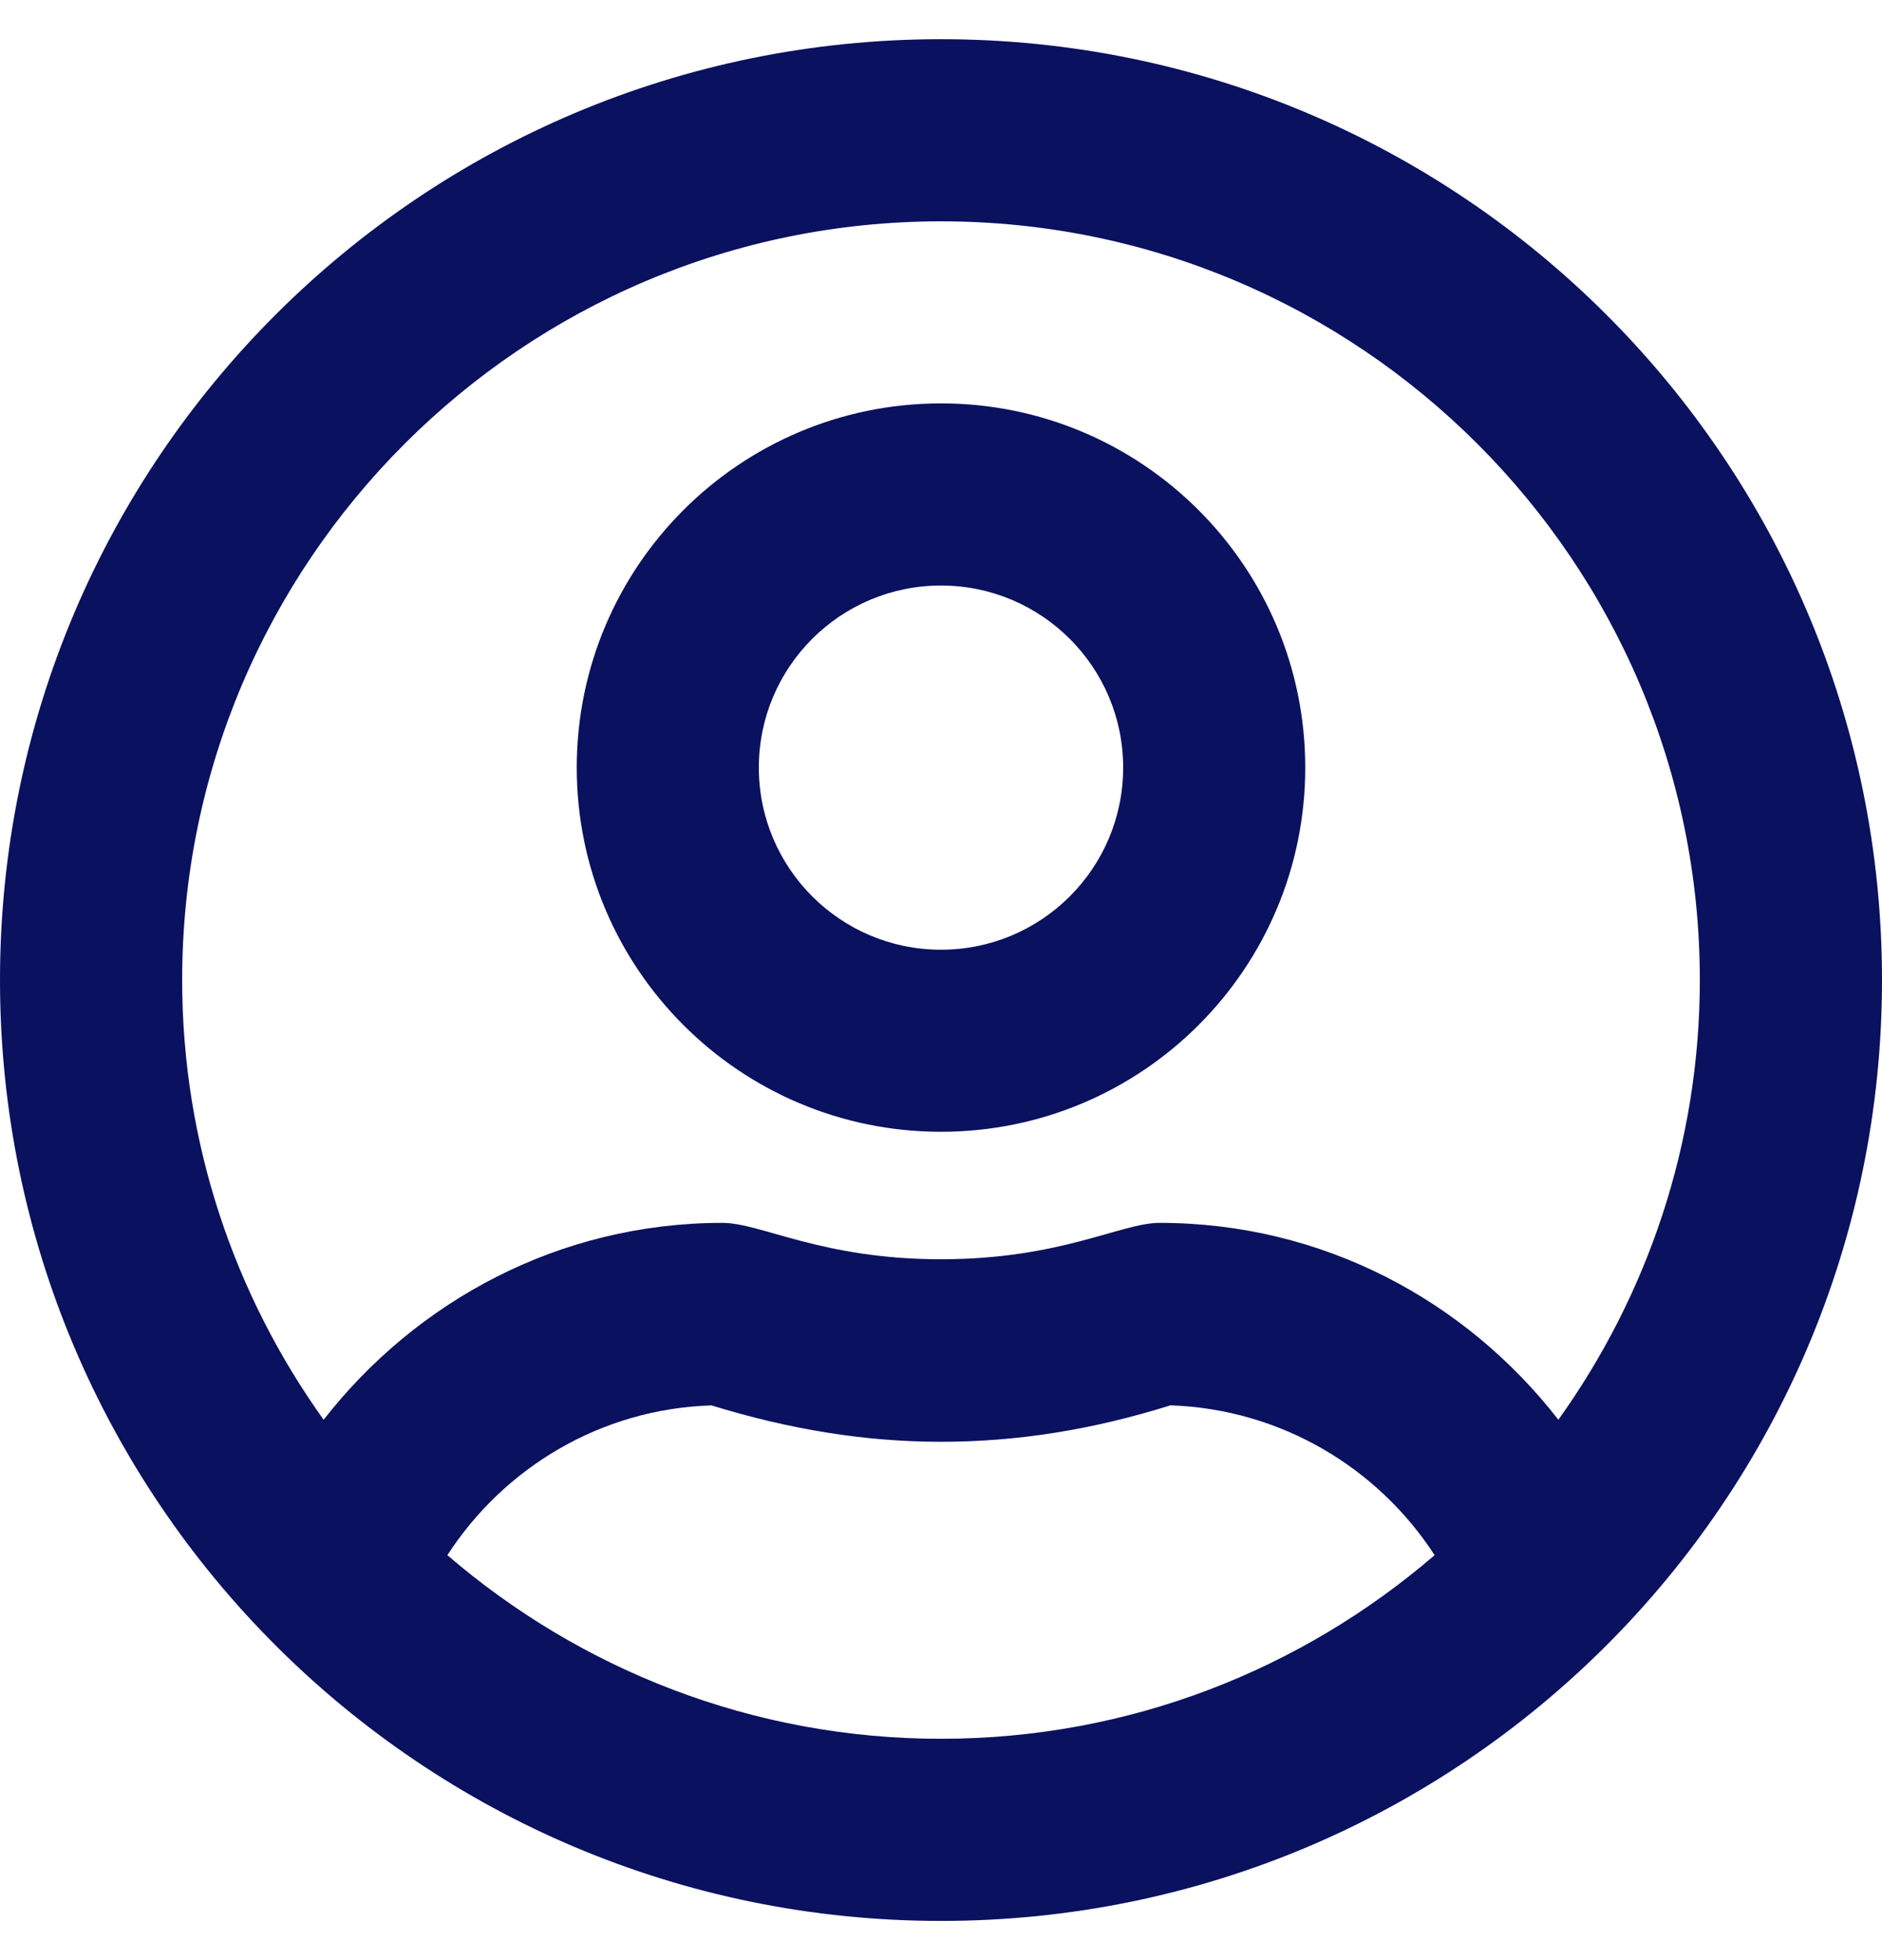 <svg xmlns="http://www.w3.org/2000/svg" width="24" height="25" viewBox="0 0 24 25">
    <path fill="#0A115F" d="M12 5.145c-2.565 0-4.645 2.08-4.645 4.645 0 2.565 2.08 4.645 4.645 4.645 2.565 0 4.645-2.08 4.645-4.645 0-2.564-2.08-4.645-4.645-4.645zm0 6.968c-1.282 0-2.323-1.04-2.323-2.323 0-1.282 1.04-2.322 2.323-2.322 1.282 0 2.323 1.04 2.323 2.322 0 1.283-1.04 2.323-2.323 2.323zM12 .5C5.371.5 0 5.871 0 12.5s5.371 12 12 12 12-5.371 12-12-5.371-12-12-12zm0 21.677c-2.405 0-4.602-.885-6.295-2.342.72-1.112 1.955-1.867 3.368-1.91 1.006.309 1.964.464 2.927.464.963 0 1.921-.15 2.927-.465 1.413.049 2.647.799 3.368 1.911-1.693 1.457-3.89 2.342-6.295 2.342zm7.873-4.069c-1.181-1.52-3.005-2.511-5.086-2.511-.493 0-1.258.464-2.787.464-1.524 0-2.294-.464-2.787-.464-2.076 0-3.9.992-5.086 2.511-1.132-1.582-1.804-3.518-1.804-5.608 0-5.337 4.34-9.677 9.677-9.677s9.677 4.34 9.677 9.677c0 2.09-.672 4.026-1.804 5.608z"/>
</svg>
